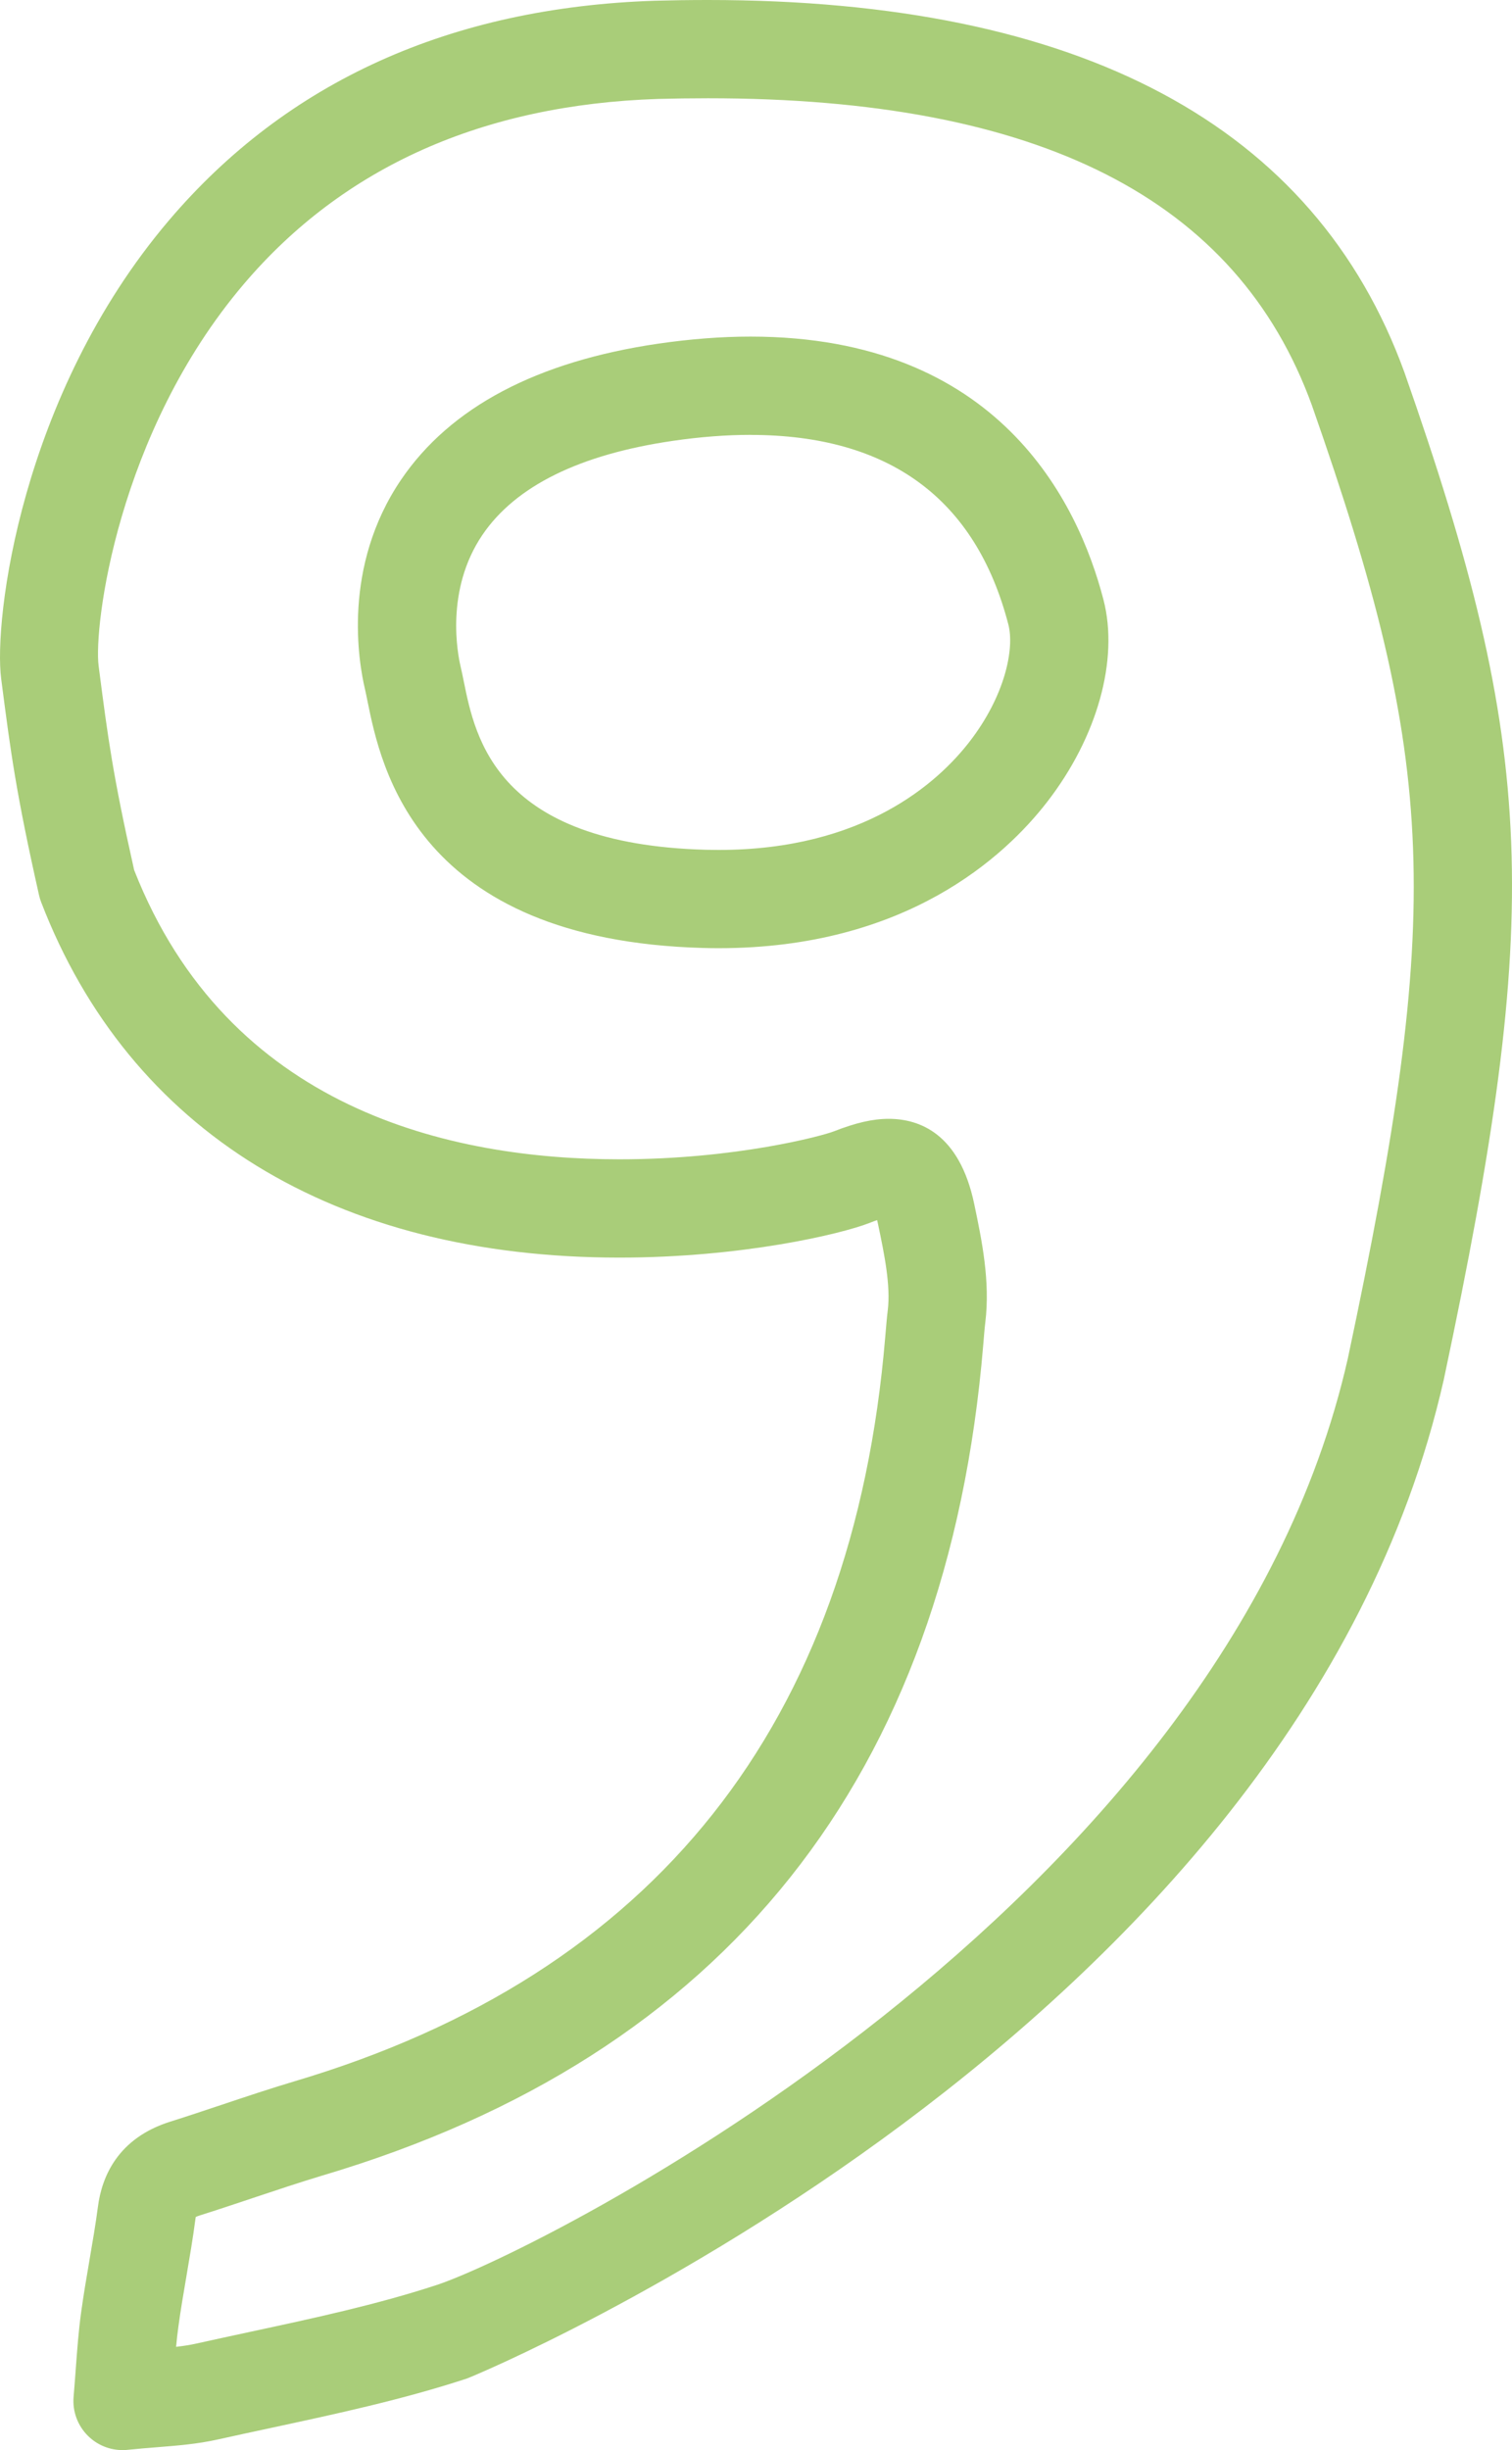 <svg id="_Слой_2" xmlns="http://www.w3.org/2000/svg" width="666.64" height="1080" viewBox="0 0 666.64 1080"><g id="Number19_57815215"><g id="Number19_57815215-2"><path d="M54.03 1080c-5.64.0-11.1-2.2-15.16-6.19-4.63-4.53-6.98-10.87-6.42-17.32.38-4.43.68-8.57.97-12.51.65-8.74 1.24-16.57 2.3-24.33 1.07-7.84 2.41-15.68 3.75-23.52 1.34-7.8 2.68-15.6 3.71-23.44 1.69-13.04 8.62-30.15 31.9-37.47 7.63-2.4 15.23-4.95 22.85-7.49 10.59-3.55 21.2-7.09 31.9-10.29 158.65-47.1 246.27-157.54 260.48-328.26.41-4.79.73-8.66 1.09-11.48 1.35-11.1-1.49-24.78-4.26-38.02-.14-.68-.28-1.3-.42-1.86-.93.32-2.03.72-3.29 1.23-12.73 4.99-56.44 15.3-110.31 15.3-125.48.0-216.03-55.63-254.97-156.67-.38-.99-.69-1.99-.92-3.02-10.18-45.17-12.52-63.22-16.41-93.14l-.31-2.41c-3.33-25.54 8.43-124.8 73.91-201.89C126.54 35.89 198.64 3.29 288.76.32c7.6-.21 15.37-.32 23.35-.32 164.25.0 267.56 55.23 307.1 164.14 58.48 166.8 61.23 237.31 17.34 444.05-65.48 289.12-427.15 439.11-430.74 440.28-28.46 9.32-57.83 15.62-86.23 21.73-7.81 1.68-15.64 3.36-23.42 5.09-9.05 2.03-17.83 2.72-27.09 3.46-4.03.32-8.26.66-12.76 1.13-.76.09-1.52.13-2.28.13zm32.27-102.75c-.01.18-.09.55-.16 1.06-1.1 8.43-2.54 16.78-3.96 25.14-1.25 7.35-2.52 14.69-3.52 22.07-.41 2.96-.73 5.92-1.02 8.96 3.23-.37 6.23-.83 9.07-1.47 7.93-1.76 15.86-3.47 23.79-5.18 27.32-5.87 55.55-11.93 81.86-20.55 43.82-14.33 346.77-165.01 401.88-408.38 42.17-198.66 39.81-261.53-15.82-420.22-33.04-91.02-120.18-135.37-266.3-135.37-7.59.0-14.96.11-22.07.3-77.25 2.55-138.72 30.02-182.59 81.65-55.84 65.72-66.2 151.18-63.98 168.25l.31 2.41c3.81 29.29 5.92 45.59 15.36 87.62 41.4 105.32 139.12 127.48 213.99 127.48 51.47.0 89.59-10.39 94.47-12.31 9.75-3.82 17.21-5.53 24.21-5.53 13.61.0 31.21 6.5 37.71 37.53 3.36 16.03 7.11 34.07 4.88 52.28-.3 2.4-.56 5.7-.9 9.79-15.85 190.3-113.85 313.49-291.28 366.16-10.21 3.07-20.36 6.47-30.53 9.87-7.86 2.62-15.71 5.26-23.59 7.74-.9.28-1.47.52-1.79.69zM316.89 417.96h0c-2.27.0-4.57-.03-6.9-.1-126.6-3.47-142.11-79.97-147.96-108.78-.4-1.96-.75-3.72-1.1-5.25-2.85-11.96-10.13-54.01 15.91-92.38 21.72-31.98 59.92-52.16 113.55-59.99 14.08-2.04 27.7-3.09 40.47-3.09 109.23.0 144.41 72.67 155.66 115.99 6.84 26.34-2.67 60.48-24.81 89.1-18.63 24.09-62.23 64.5-144.83 64.5zm13.98-226.27c-10.69.0-22.21.89-34.21 2.64-41.12 5.99-69.37 19.94-83.96 41.45-16.5 24.34-10.9 52.61-9.62 58.03.46 1.93.92 4.17 1.42 6.66 5.08 25.02 14.51 71.57 106.68 74.11 1.92.04 3.82.07 5.71.07 64.11.0 96.78-29.88 110.56-47.69 15.72-20.32 19.91-41.04 17.13-51.7-14.38-55.45-52.64-83.55-113.72-83.55z" fill="#a9cd79"/></g></g></svg>